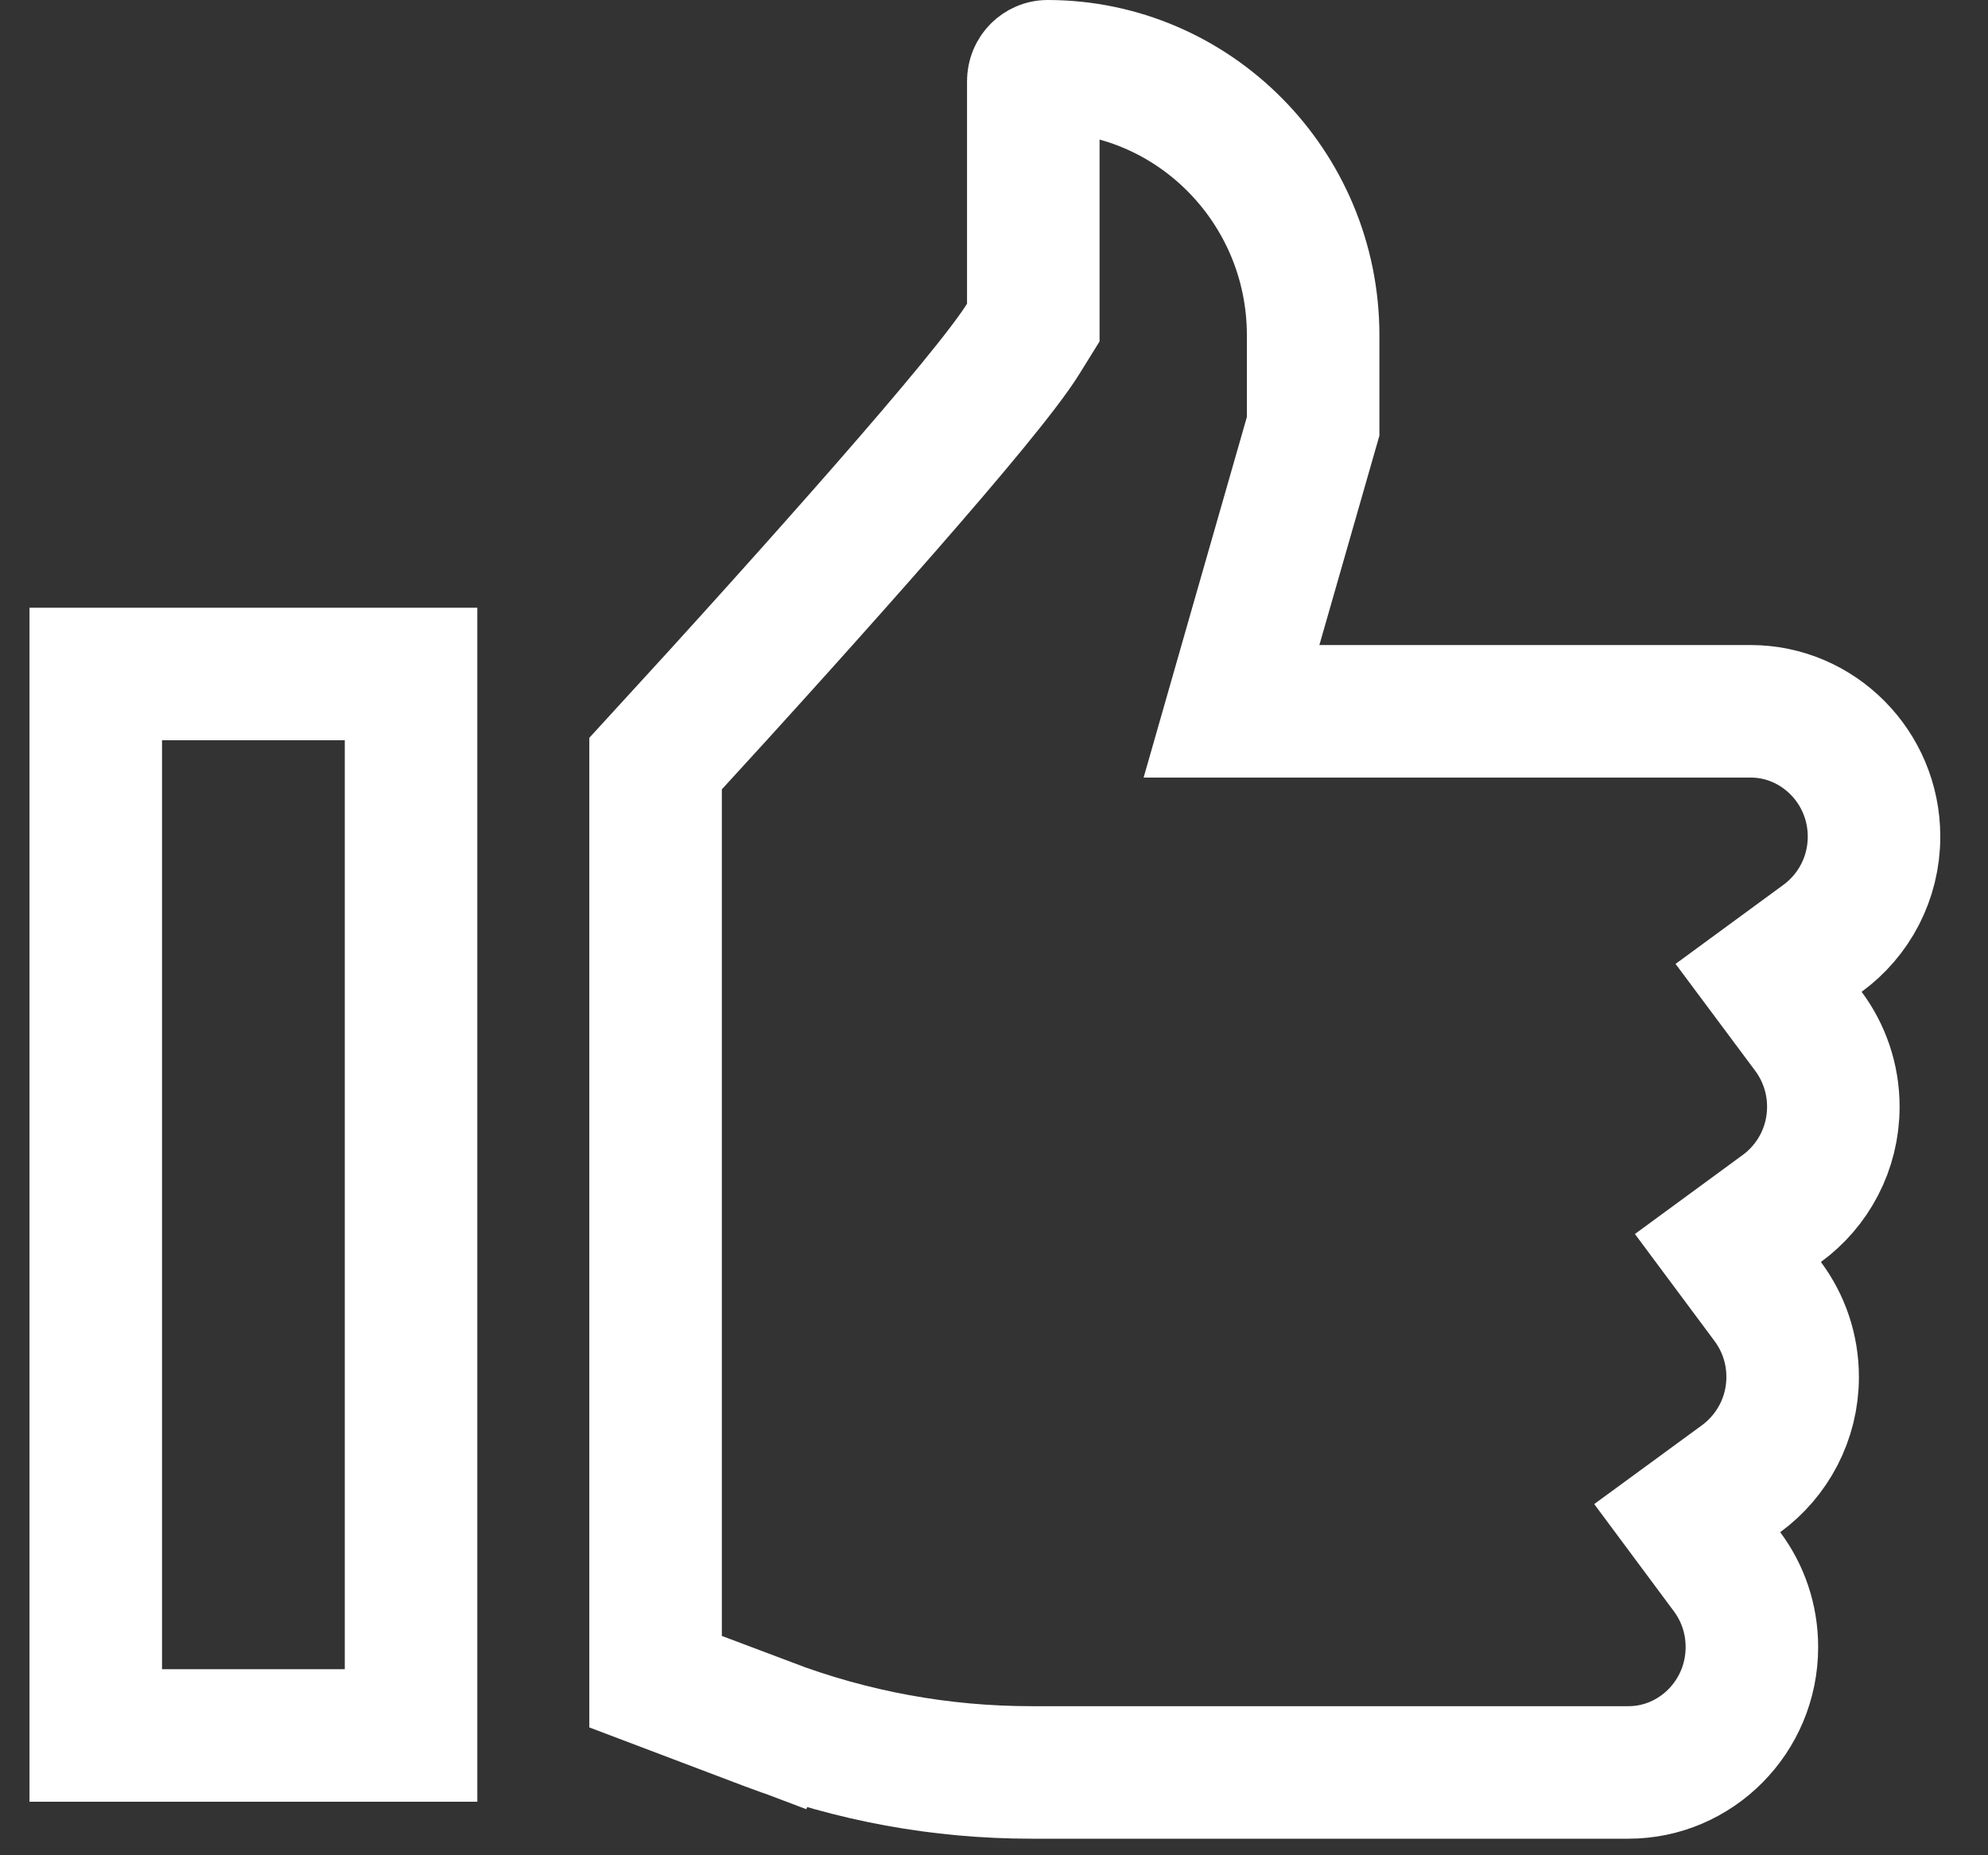 <svg width="30" height="28" viewBox="0 0 30 28" fill="none" xmlns="http://www.w3.org/2000/svg">
<rect x="0" y="0" width="30" height="28" fill="#333333" stroke="none"/>
<path d="M1.445 26.192V10.172H6.203V26.192H1.445Z" stroke="white" stroke-width="2"/>
<path d="M27.502 14.162L26.689 14.758L27.291 15.566C27.526 15.883 27.666 16.276 27.666 16.703C27.666 17.335 27.36 17.894 26.888 18.239L26.075 18.835L26.676 19.643C26.912 19.96 27.052 20.353 27.052 20.781C27.052 21.413 26.745 21.972 26.274 22.317L25.461 22.912L26.062 23.721C26.298 24.038 26.437 24.43 26.437 24.858C26.437 25.91 25.591 26.75 24.575 26.75H15.563C14.2 26.75 12.862 26.505 11.585 26.021L11.233 26.951L11.585 26.021L9.893 25.38V11.525C11.171 10.133 12.387 8.781 13.354 7.675C14.357 6.527 15.164 5.562 15.443 5.11L15.593 4.868V4.584V1.227C15.593 1.093 15.699 1 15.807 1C18.007 1 19.816 2.813 19.816 5.06V6.434L18.949 9.459L18.584 10.735H19.91H26.418C27.434 10.735 28.28 11.575 28.28 12.626C28.28 13.258 27.974 13.817 27.502 14.162Z" stroke="white" stroke-width="2"/>
</svg>
